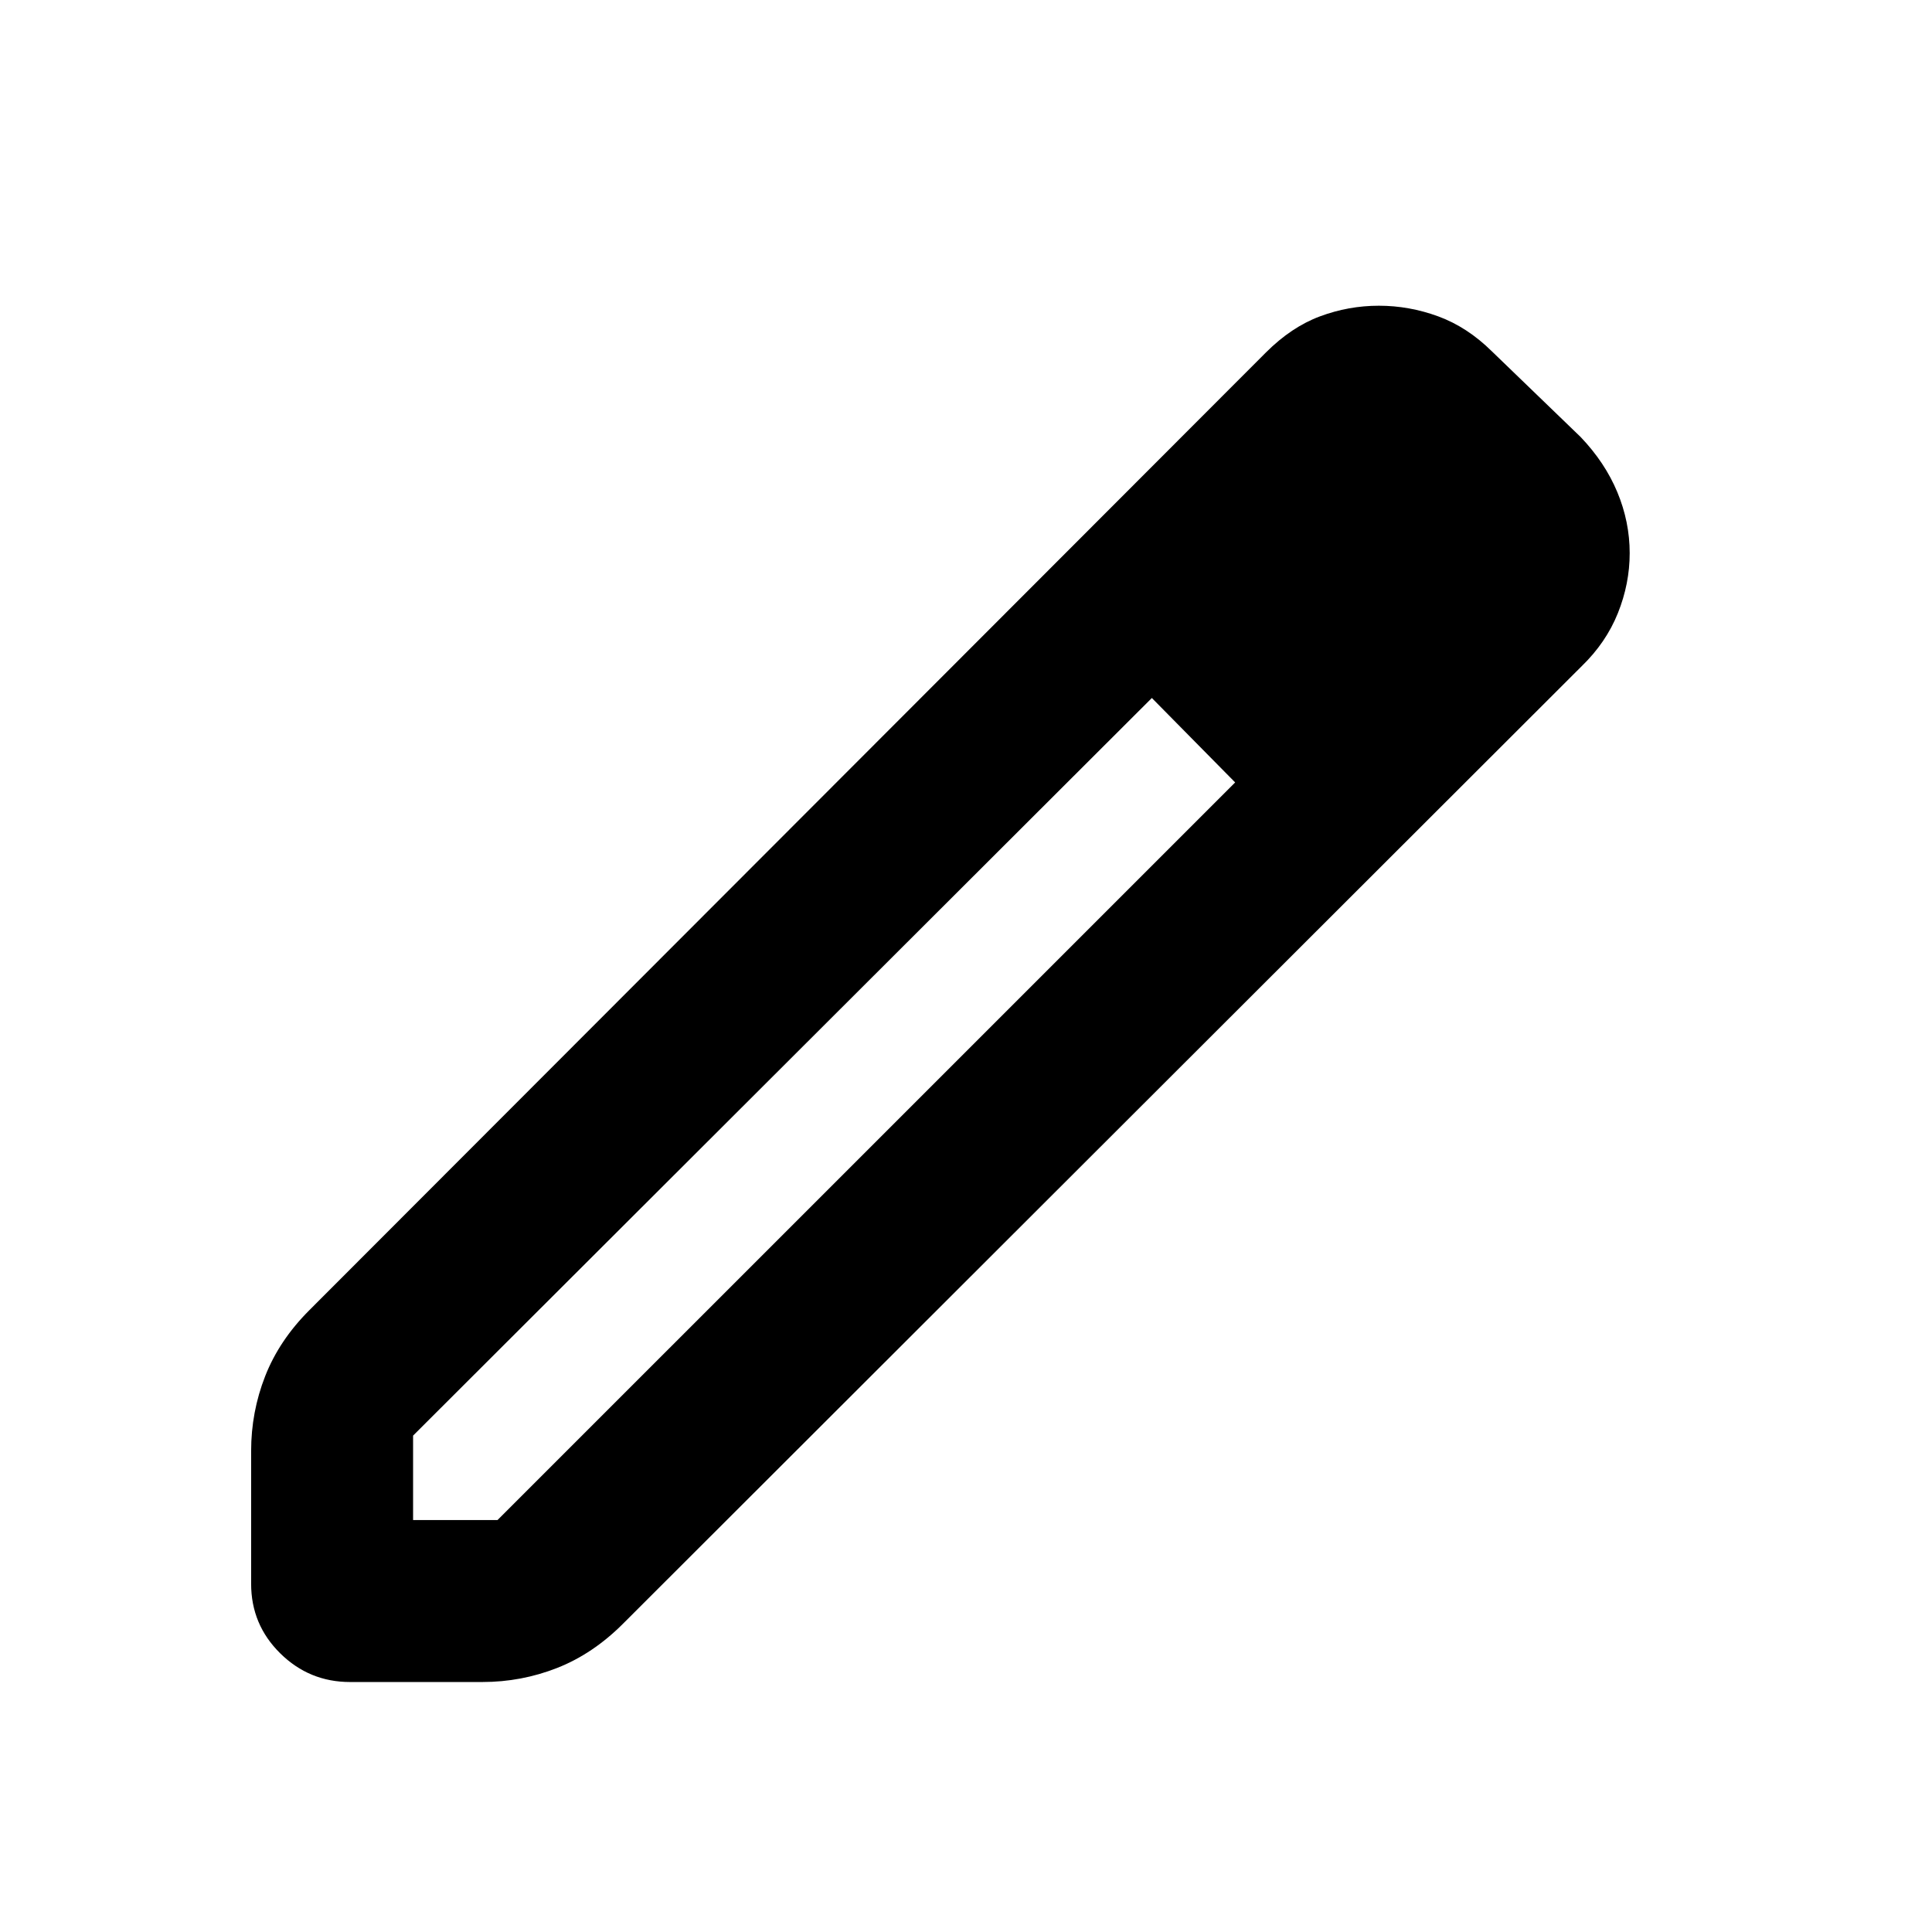 <svg xmlns="http://www.w3.org/2000/svg" height="20" viewBox="0 -960 960 960" width="20"><path d="M205.26-204.695h41.956l366.522-366.521-20.913-22.478-20.478-19.478L205.26-246.651v41.956Zm-31.295 80.479q-20.27 0-34.727-14.254-14.456-14.255-14.456-34.564v-65.942q0-19.414 6.978-37.219 6.978-17.804 21.935-32.761l475.304-475.87q12.696-12.695 26.891-17.978 14.195-5.283 29.261-5.283 15.066 0 29.479 5.283 14.413 5.283 26.648 17.354l44.113 42.58q12.13 12.696 18.261 27.442 6.13 14.746 6.13 30.276 0 15.196-5.869 29.823-5.87 14.628-17.957 26.33L309.521-153.13q-14.956 14.957-32.711 21.935-17.754 6.979-37.131 6.979h-65.714Zm553.208-562.871-41.956-40.521 41.956 40.521ZM613.738-571.216l-20.913-22.478-20.478-19.478 41.391 41.956Z"/></svg>